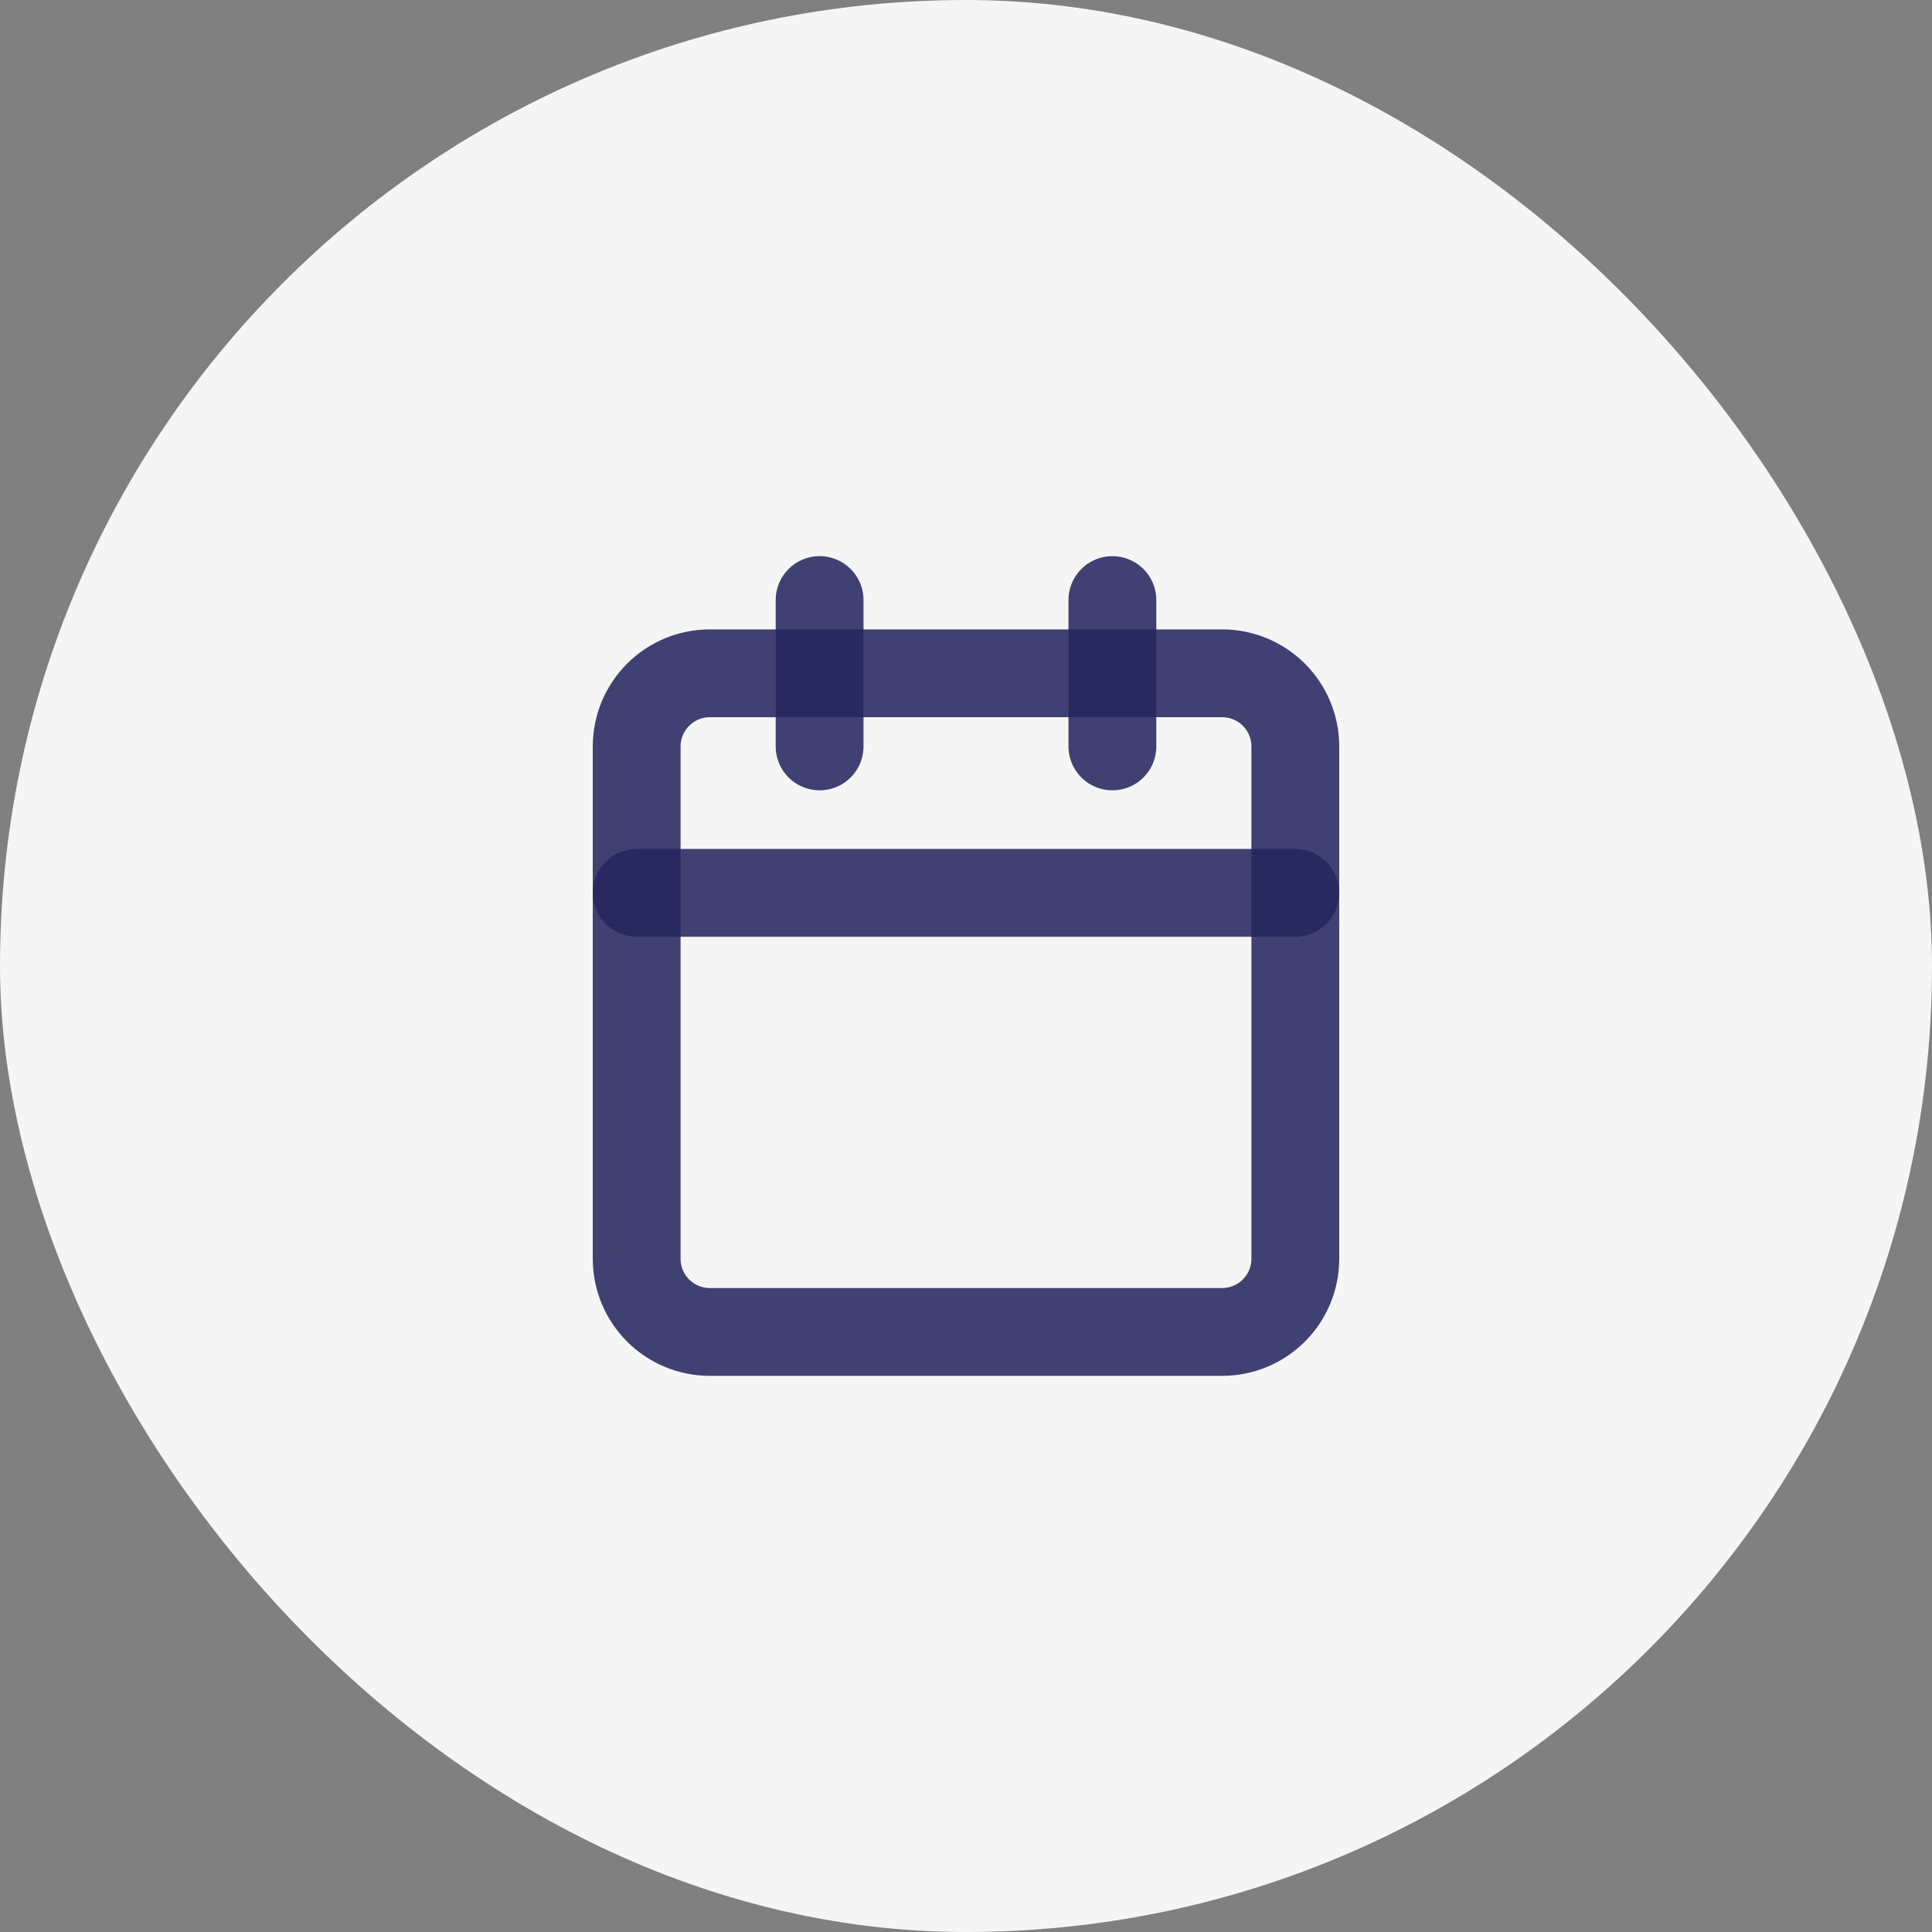 <svg width="44" height="44" viewBox="0 0 44 44" fill="none" xmlns="http://www.w3.org/2000/svg">
<rect x="0" y="0" width="44" height="44" fill="#808080" stroke="none"/>
<rect width="44" height="44" rx="22" fill="#F5F5F5"/>
<path d="M27.833 15.334H16.167C15.246 15.334 14.5 16.08 14.5 17.001V28.667C14.5 29.588 15.246 30.334 16.167 30.334H27.833C28.754 30.334 29.5 29.588 29.5 28.667V17.001C29.5 16.08 28.754 15.334 27.833 15.334Z" stroke="#25265E" stroke-opacity="0.87" stroke-width="2" stroke-linecap="round" stroke-linejoin="round"/>
<path d="M14.5 20.334H29.5" stroke="#25265E" stroke-opacity="0.87" stroke-width="2" stroke-linecap="round" stroke-linejoin="round"/>
<path d="M25.334 13.666V16.999" stroke="#25265E" stroke-opacity="0.87" stroke-width="2" stroke-linecap="round" stroke-linejoin="round"/>
<path d="M18.666 13.666V16.999" stroke="#25265E" stroke-opacity="0.87" stroke-width="2" stroke-linecap="round" stroke-linejoin="round"/>
</svg>
